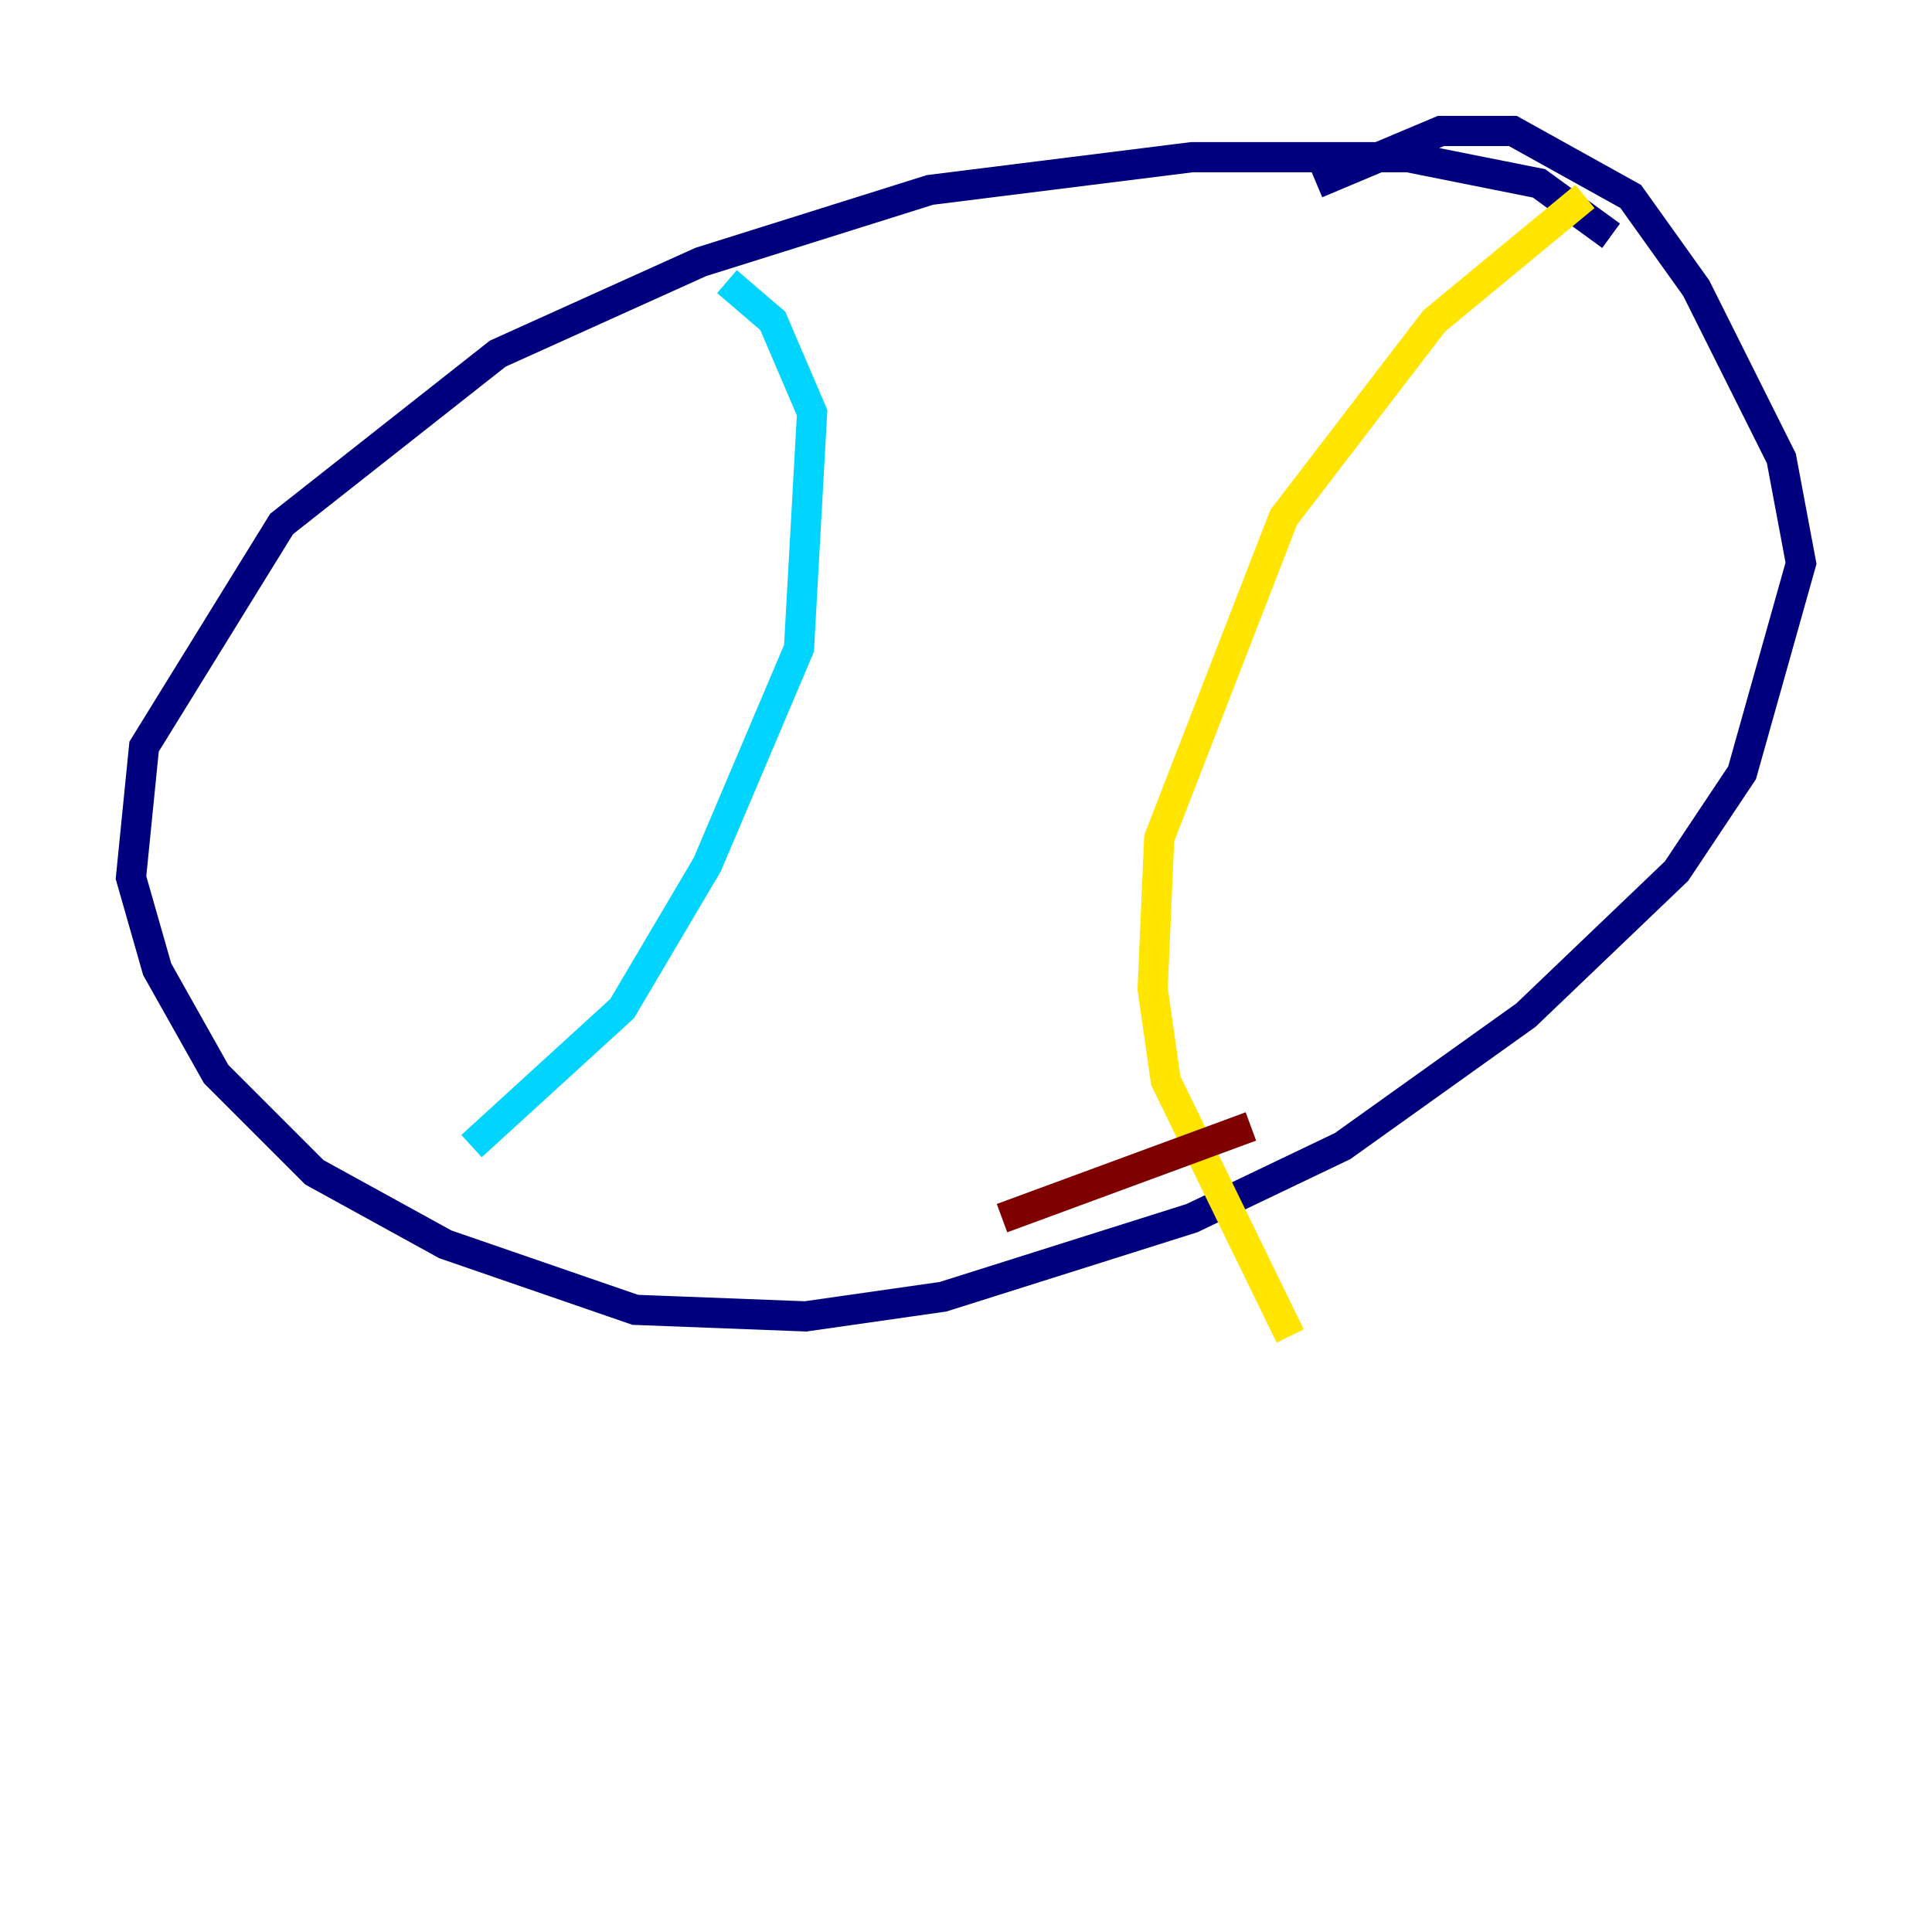 <?xml version="1.0" encoding="utf-8" ?>
<svg baseProfile="tiny" height="128" version="1.2" viewBox="0,0,128,128" width="128" xmlns="http://www.w3.org/2000/svg" xmlns:ev="http://www.w3.org/2001/xml-events" xmlns:xlink="http://www.w3.org/1999/xlink"><defs /><polyline fill="none" points="106.739,15.62 101.966,12.149 93.288,10.414 78.969,10.414 61.614,12.583 46.427,17.356 32.976,23.43 18.658,34.712 9.546,49.464 8.678,58.142 10.414,64.217 14.319,71.159 20.827,77.668 29.505,82.441 42.088,86.78 53.37,87.214 62.481,85.912 78.969,80.705 88.949,75.932 101.098,67.254 111.078,57.709 115.417,51.2 119.322,37.315 118.02,30.373 112.38,19.091 108.041,13.017 100.231,8.678 95.458,8.678 87.214,12.149" stroke="#00007f" stroke-width="2" /><polyline fill="none" points="48.163,18.658 51.2,21.261 53.803,27.336 52.936,42.956 46.861,57.275 41.22,66.82 31.241,75.932" stroke="#00d4ff" stroke-width="2" /><polyline fill="none" points="105.003,13.017 95.024,21.261 85.044,34.278 76.8,55.539 76.366,65.519 77.234,71.593 85.478,88.515" stroke="#ffe500" stroke-width="2" /><polyline fill="none" points="82.875,74.63 66.386,80.705" stroke="#7f0000" stroke-width="2" /></svg>